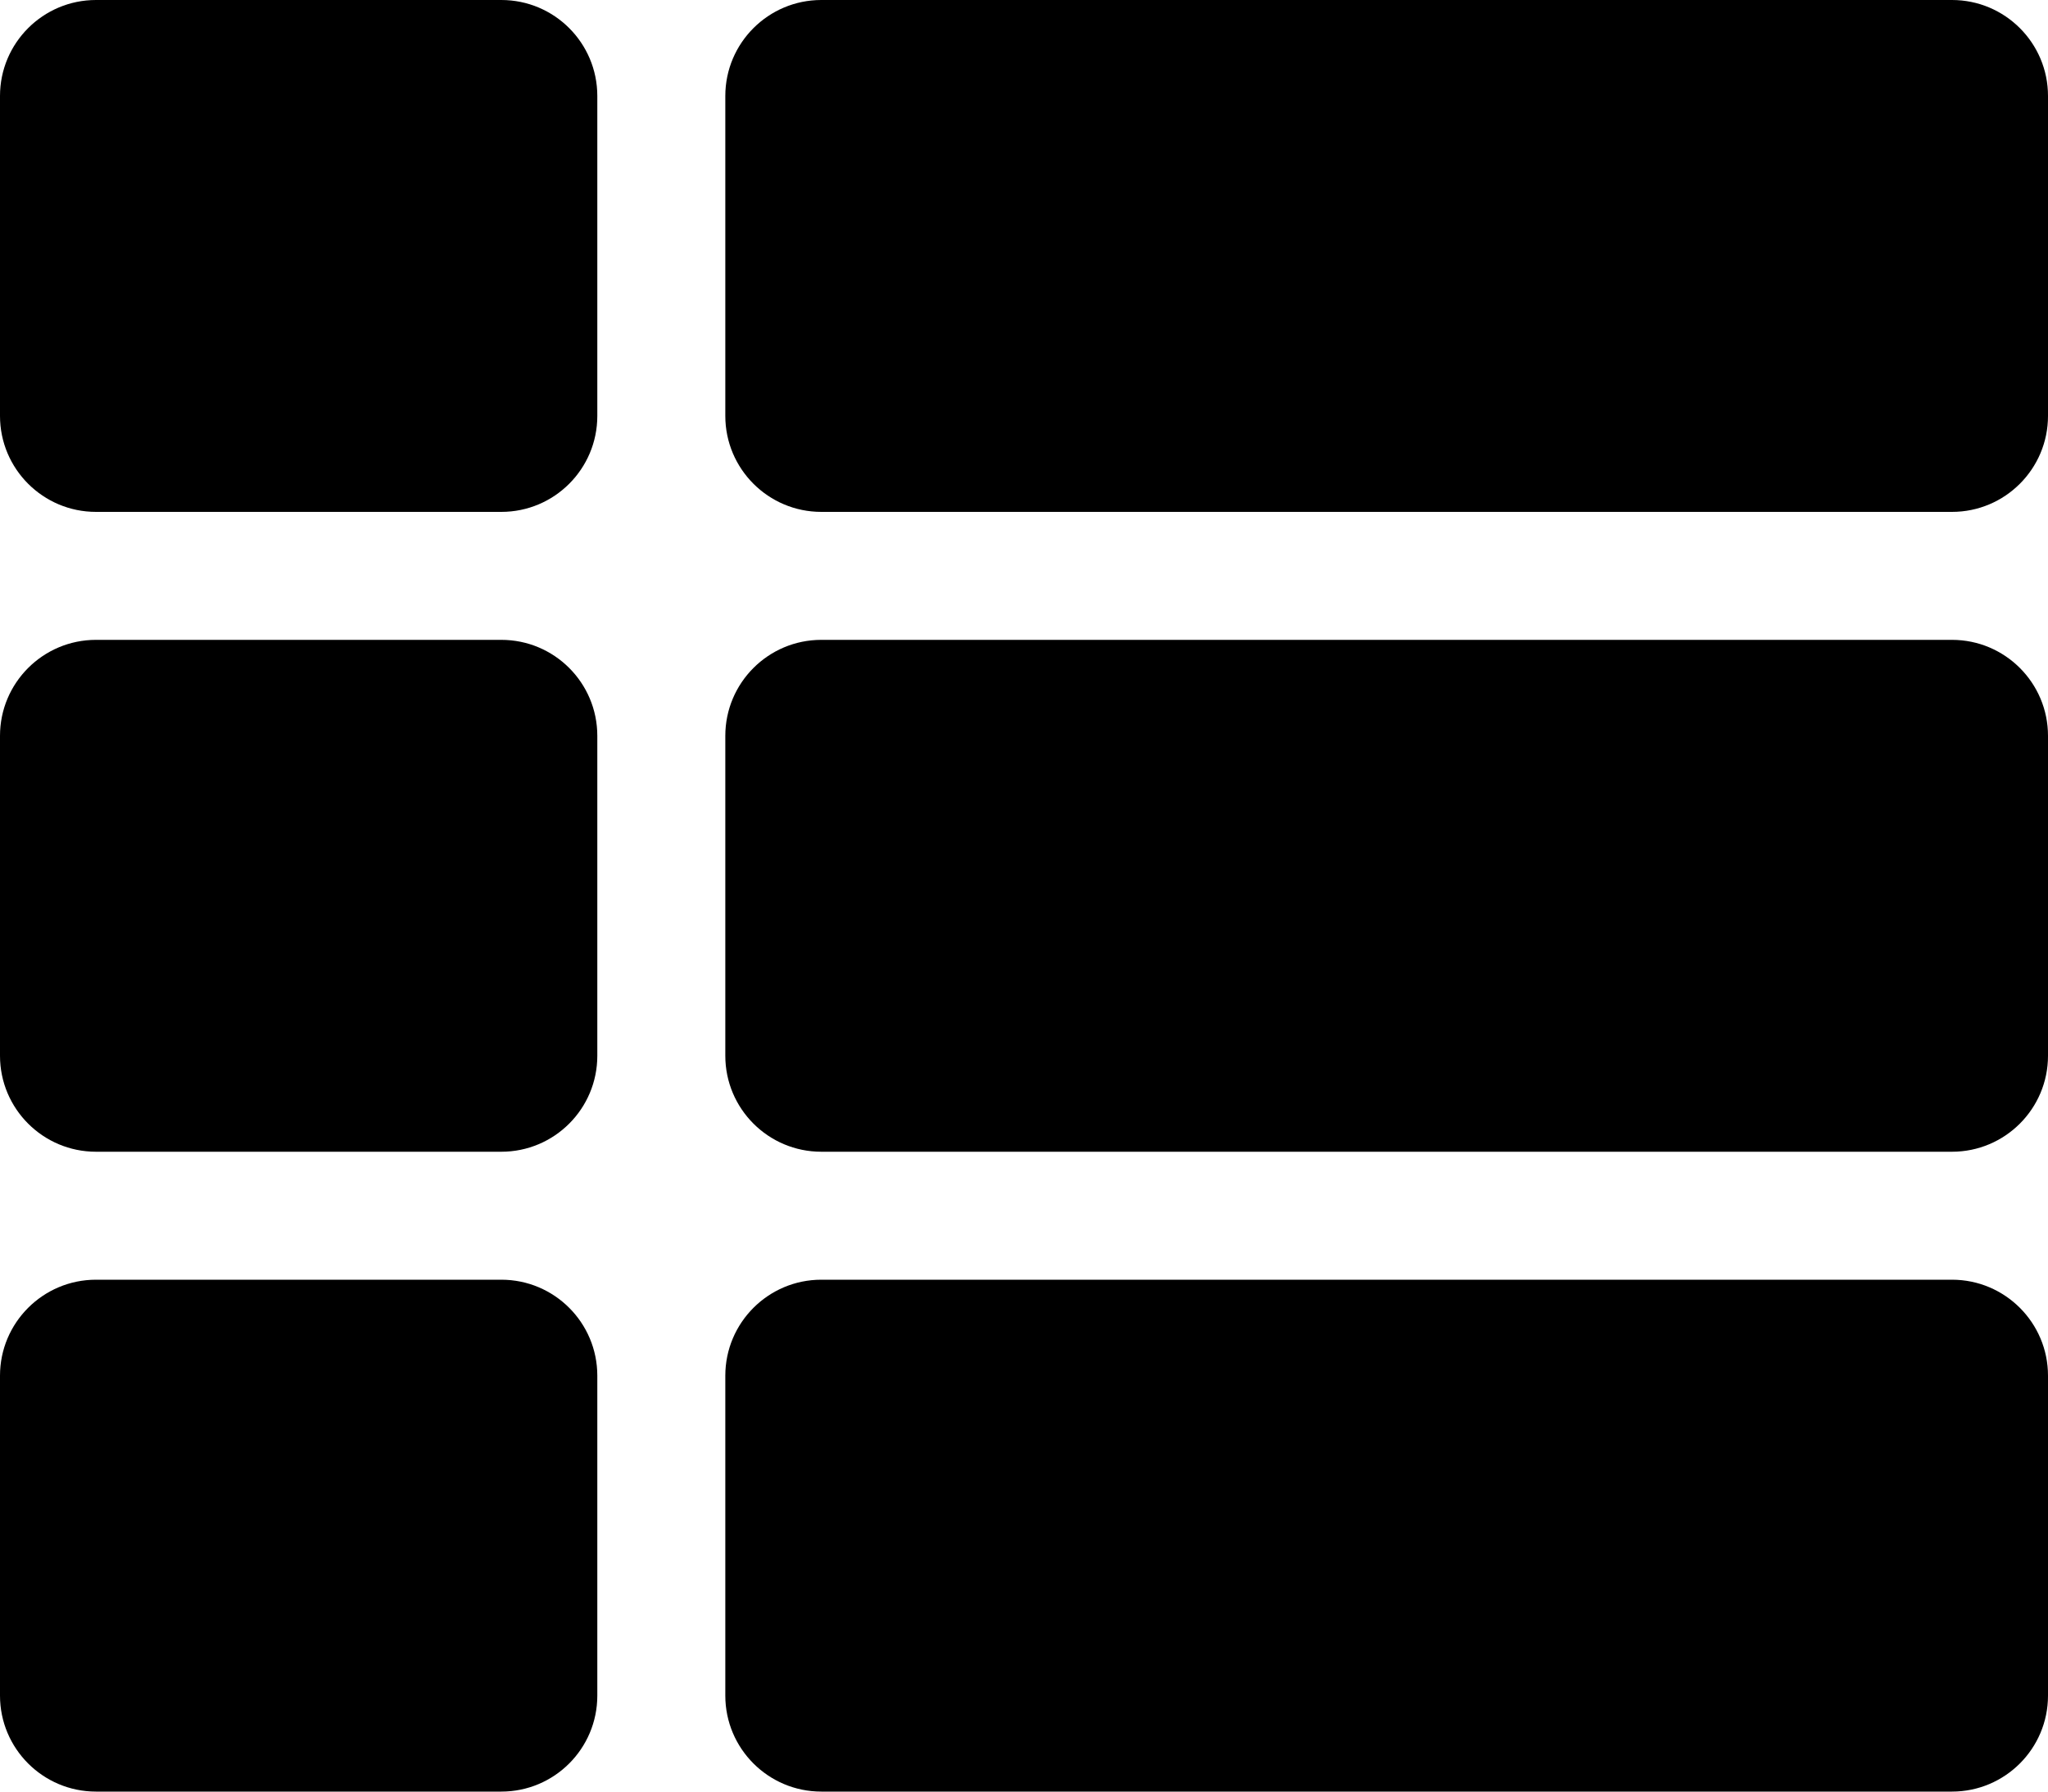 <svg width="32" height="28" viewBox="0 0 32 28" fill="none" xmlns="http://www.w3.org/2000/svg">
<path d="M9.333 11.5V16.5C9.333 17.328 8.662 18 7.833 18H1.5C0.672 18 0 17.328 0 16.5V11.5C0 10.672 0.672 10 1.5 10H7.833C8.662 10 9.333 10.672 9.333 11.5ZM0 21.5V26.5C0 27.328 0.672 28 1.5 28H7.833C8.662 28 9.333 27.328 9.333 26.5V21.5C9.333 20.672 8.662 20 7.833 20H1.5C0.672 20 0 20.672 0 21.5ZM7.833 0H1.5C0.672 0 0 0.672 0 1.5V6.5C0 7.328 0.672 8 1.5 8H7.833C8.662 8 9.333 7.328 9.333 6.5V1.5C9.333 0.672 8.662 0 7.833 0ZM12.833 28H30.5C31.328 28 32 27.328 32 26.5V21.5C32 20.672 31.328 20 30.5 20H12.833C12.005 20 11.333 20.672 11.333 21.5V26.5C11.333 27.328 12.005 28 12.833 28ZM11.333 1.5V6.5C11.333 7.328 12.005 8 12.833 8H30.5C31.328 8 32 7.328 32 6.5V1.5C32 0.672 31.328 0 30.5 0H12.833C12.005 0 11.333 0.672 11.333 1.5ZM12.833 18H30.5C31.328 18 32 17.328 32 16.5V11.5C32 10.672 31.328 10 30.5 10H12.833C12.005 10 11.333 10.672 11.333 11.5V16.5C11.333 17.328 12.005 18 12.833 18Z" fill="currentColor"/>
</svg>
